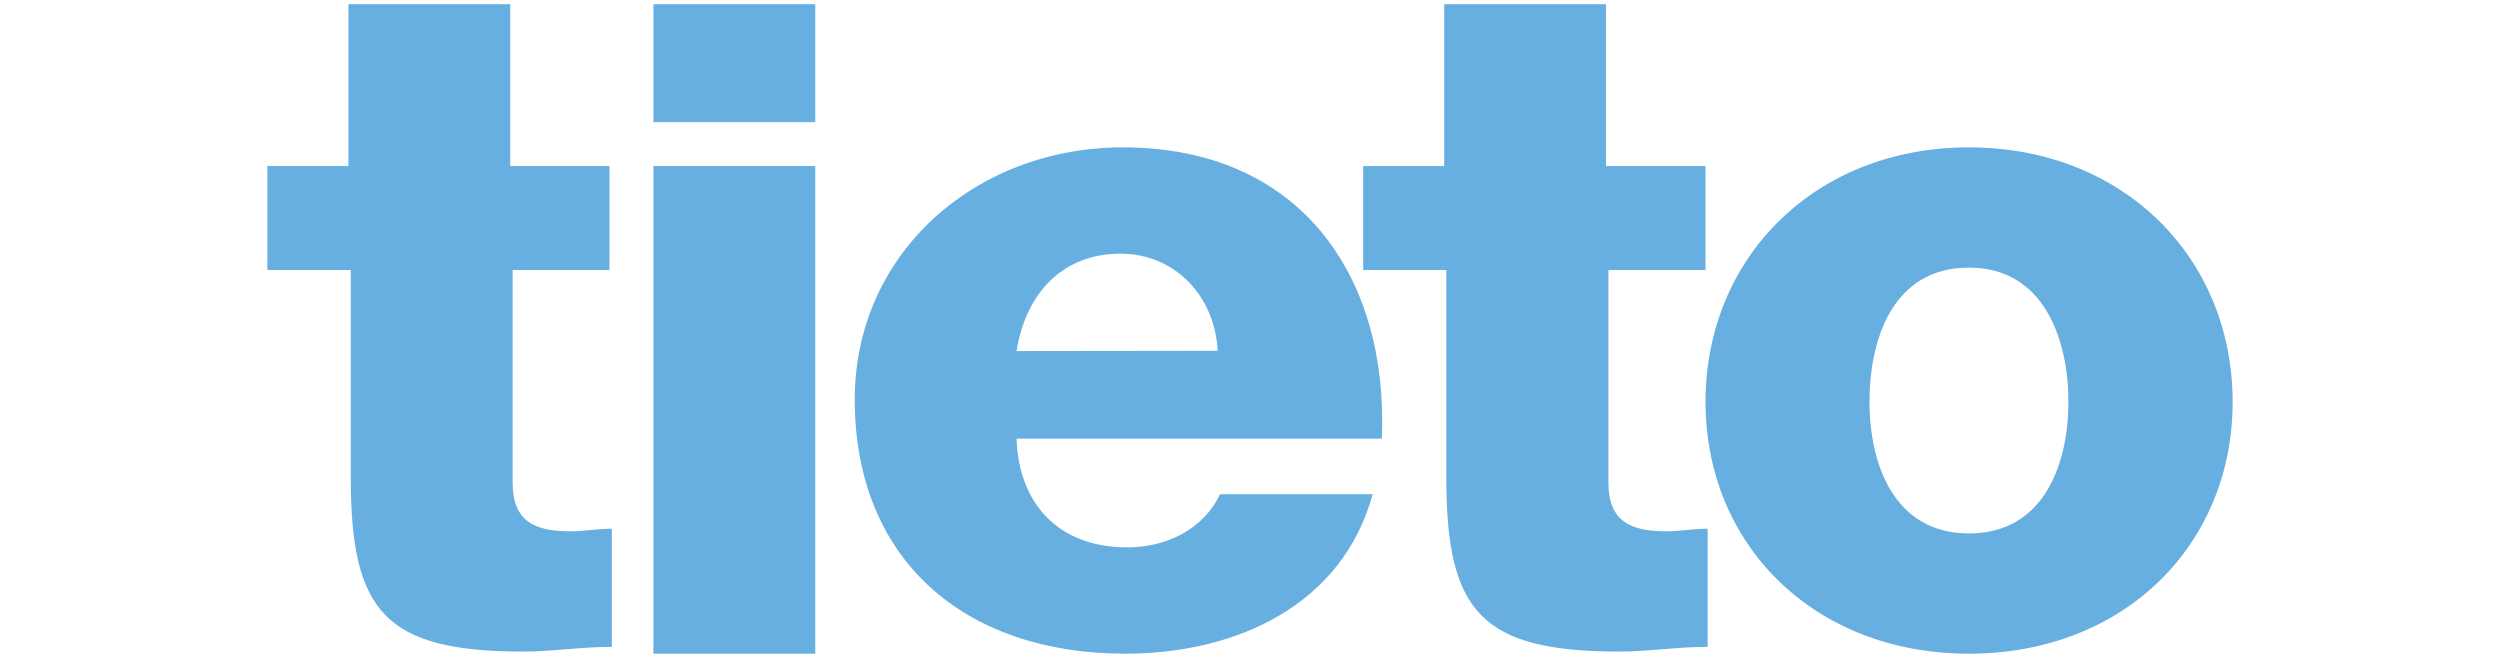 <svg xmlns="http://www.w3.org/2000/svg" viewBox="0 0 95 25">
  <path fill="#67afe1" d="M38.63 16.67c.08 2.46 1.58 4.13 4.21 4.13 1.5 0 2.9-.7 3.52-2.02h5.8c-1.15 4.22-5.19 6.06-9.4 6.06-6.15 0-10.28-3.6-10.28-9.66 0-5.54 4.57-9.58 10.19-9.58 6.76 0 10.1 4.92 9.84 11.07zm7.64-3.34c-.09-2.02-1.58-3.69-3.69-3.69-2.2 0-3.6 1.5-3.95 3.7zM74.82 5.6c5.89 0 10.02 4.22 10.02 9.67 0 5.44-4.13 9.57-10.02 9.57-5.88 0-10.01-4.13-10.01-9.57 0-5.45 4.13-9.67 10.01-9.67zm0 14.67c2.9 0 3.78-2.72 3.78-5 0-2.29-.88-5.1-3.78-5.1s-3.78 2.73-3.78 5.1c0 2.28.88 5 3.78 5zM23.25 10.26h-3.77v8.08c0 1.5.87 1.85 2.2 1.85.52 0 1.05-.1 1.57-.1v4.49c-1.14 0-2.28.18-3.34.18-5.27 0-6.58-1.5-6.58-6.6v-7.9h-3.17V6.31h3.08V.16h6.15v6.15h3.77v3.95zm7.73-5.62h-6.15V.16h6.15zm-6.15 1.67h6.15v18.53h-6.15zm40.06 3.95h-3.77v8.08c0 1.5.88 1.85 2.2 1.85.52 0 1.05-.1 1.57-.1v4.49c-1.14 0-2.28.18-3.33.18-5.27 0-6.6-1.5-6.6-6.6v-7.9H51.8V6.31h3.08V.16h6.15v6.15h3.78v3.95z"/>
</svg>
